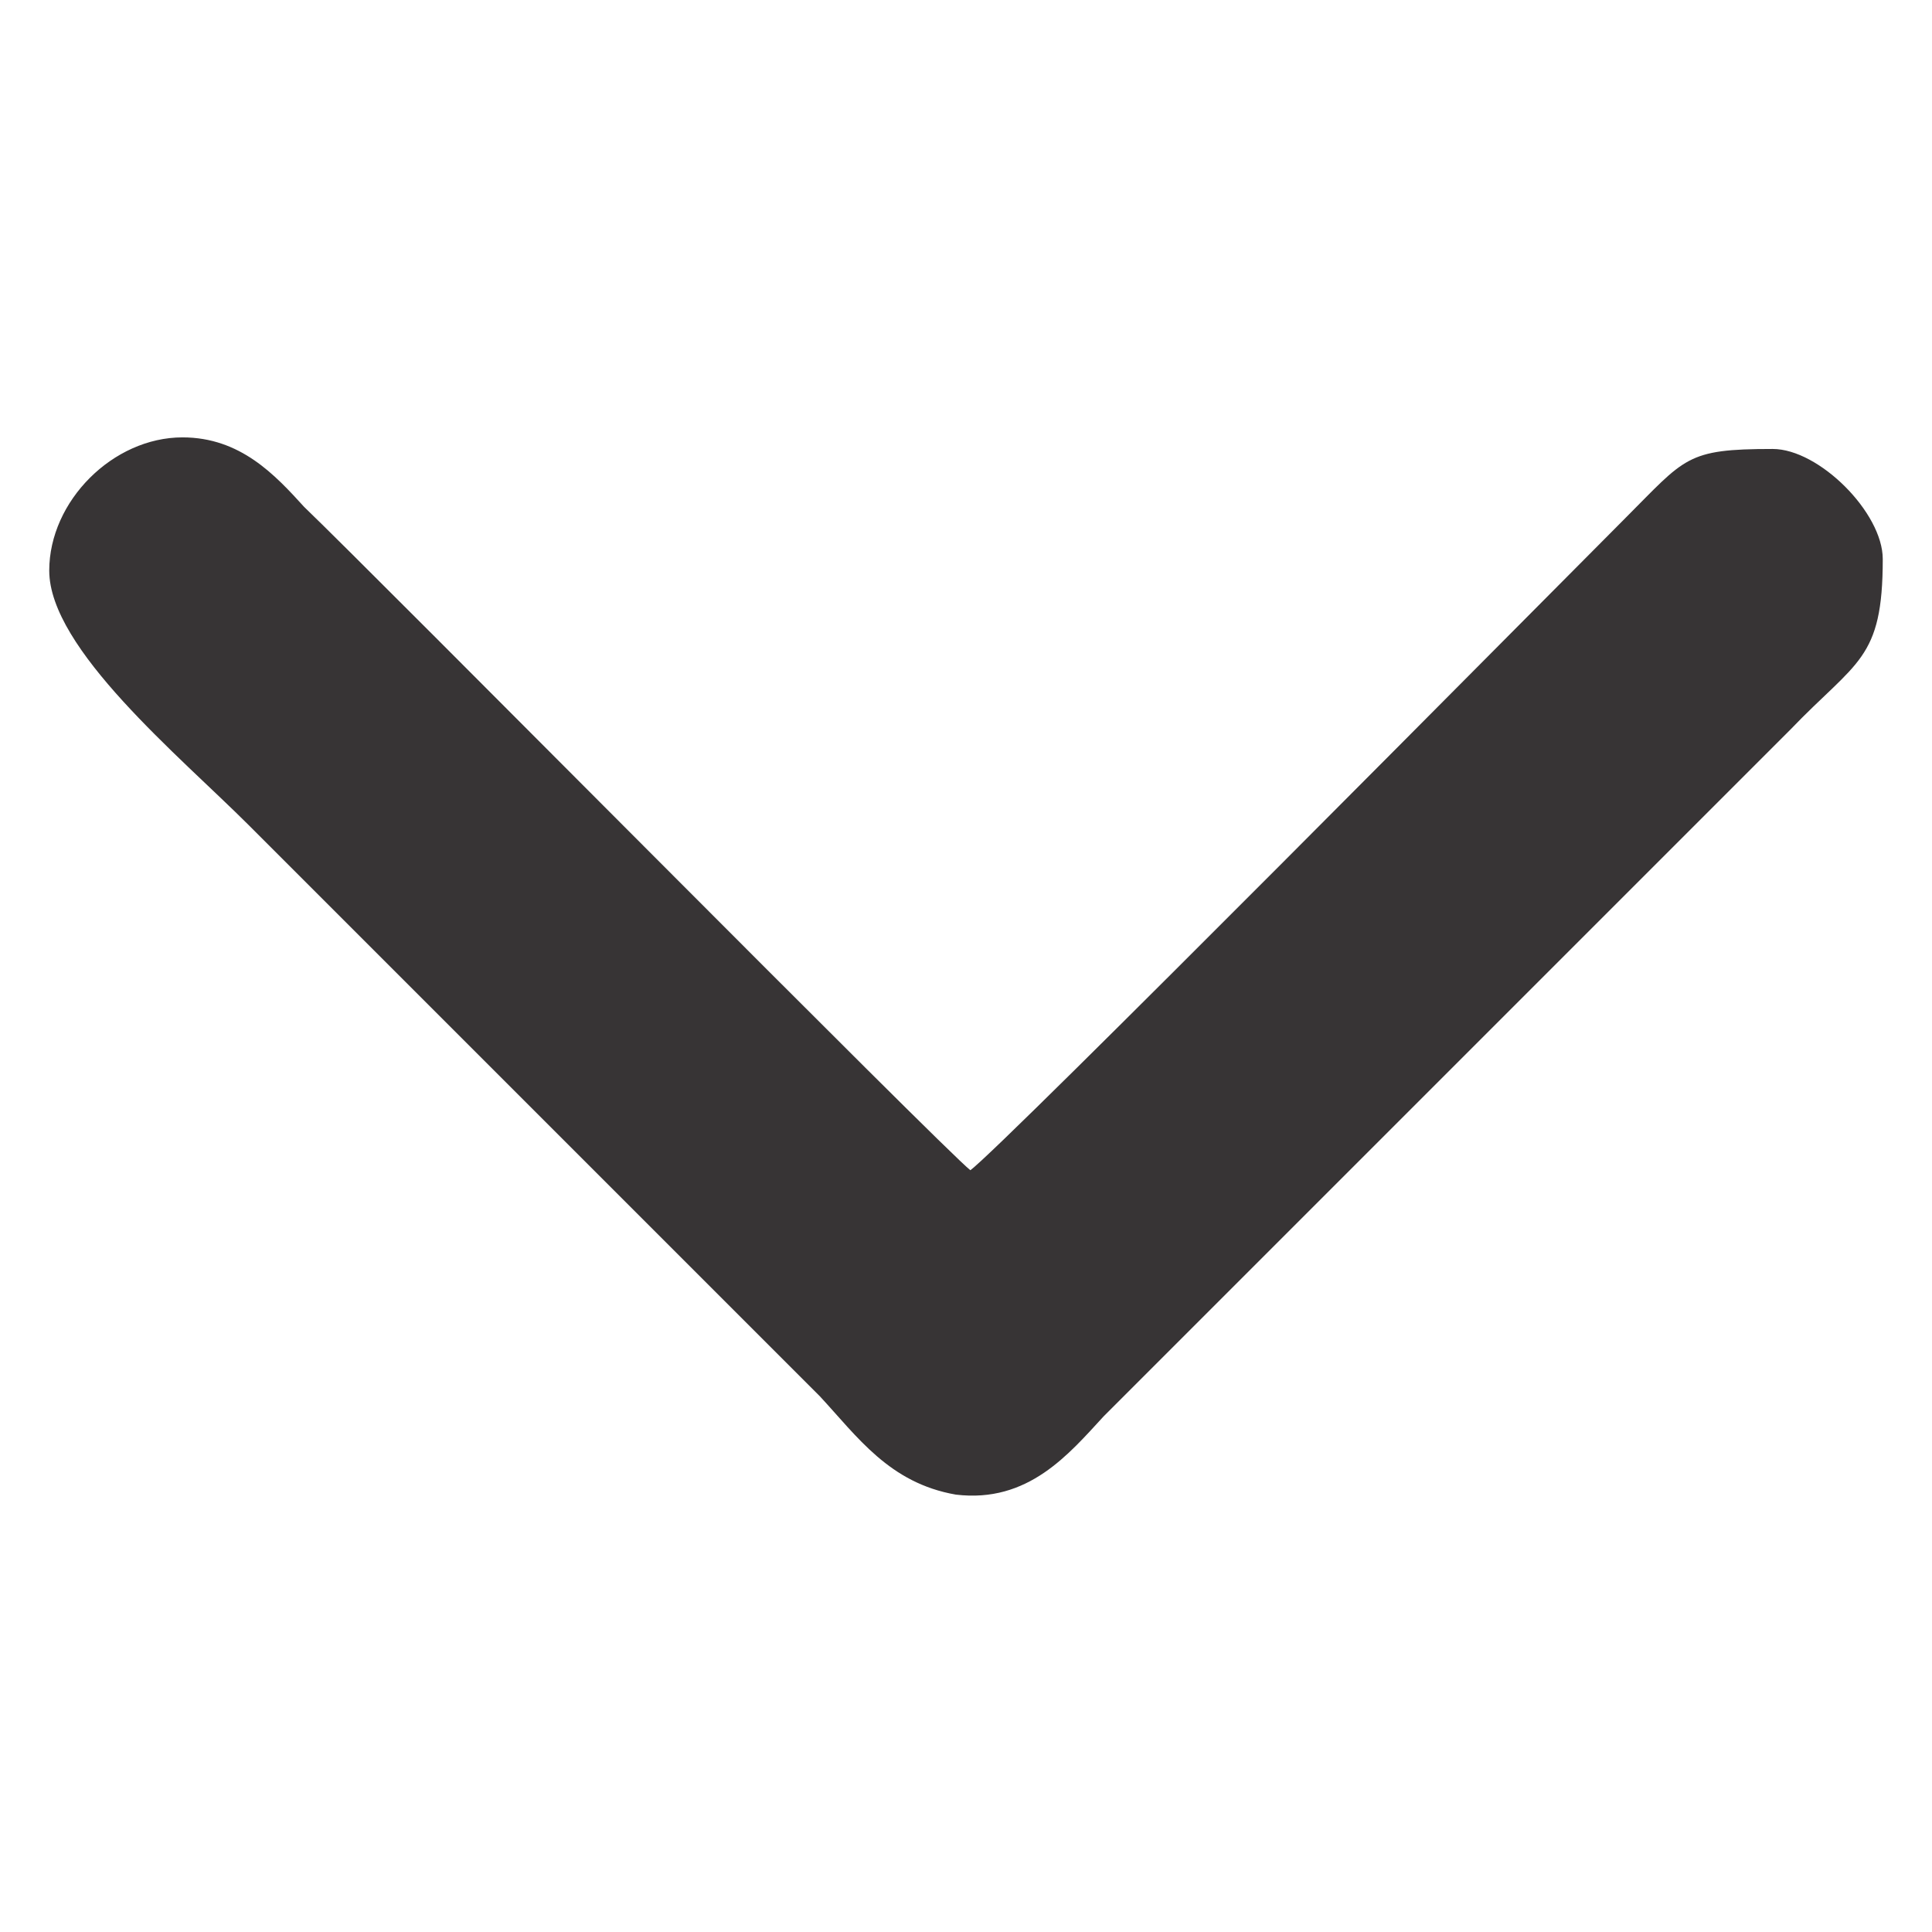 <?xml version="1.0" encoding="UTF-8"?>
<!DOCTYPE svg PUBLIC "-//W3C//DTD SVG 1.1//EN" "http://www.w3.org/Graphics/SVG/1.1/DTD/svg11.dtd">
<!-- Creator: CorelDRAW X7 -->
<svg xmlns="http://www.w3.org/2000/svg" xml:space="preserve" width="0.667in" height="0.667in" version="1.1" style="shape-rendering:geometricPrecision; text-rendering:geometricPrecision; image-rendering:optimizeQuality; fill-rule:evenodd; clip-rule:evenodd"
viewBox="0 0 667 667"
 xmlns:xlink="http://www.w3.org/1999/xlink">
 <defs>
  <style type="text/css">
   <![CDATA[
    .fil0 {fill:#373435}
   ]]>
  </style>
 </defs>
 <g id="Layer_x0020_1">
  <path class="fil0" d="M17 197c0,27 45,64 69,88l197 197c13,14 24,30 47,34 25,3 39,-14 51,-27l237 -237c23,-24 32,-24 32,-59 0,-16 -22,-38 -38,-38 -30,0 -30,3 -51,24 -23,23 -216,218 -226,225 -9,-7 -205,-205 -230,-229 -10,-11 -22,-24 -42,-24 -24,0 -46,22 -46,46l0 0 0 0z"/>
 </g>
</svg>
